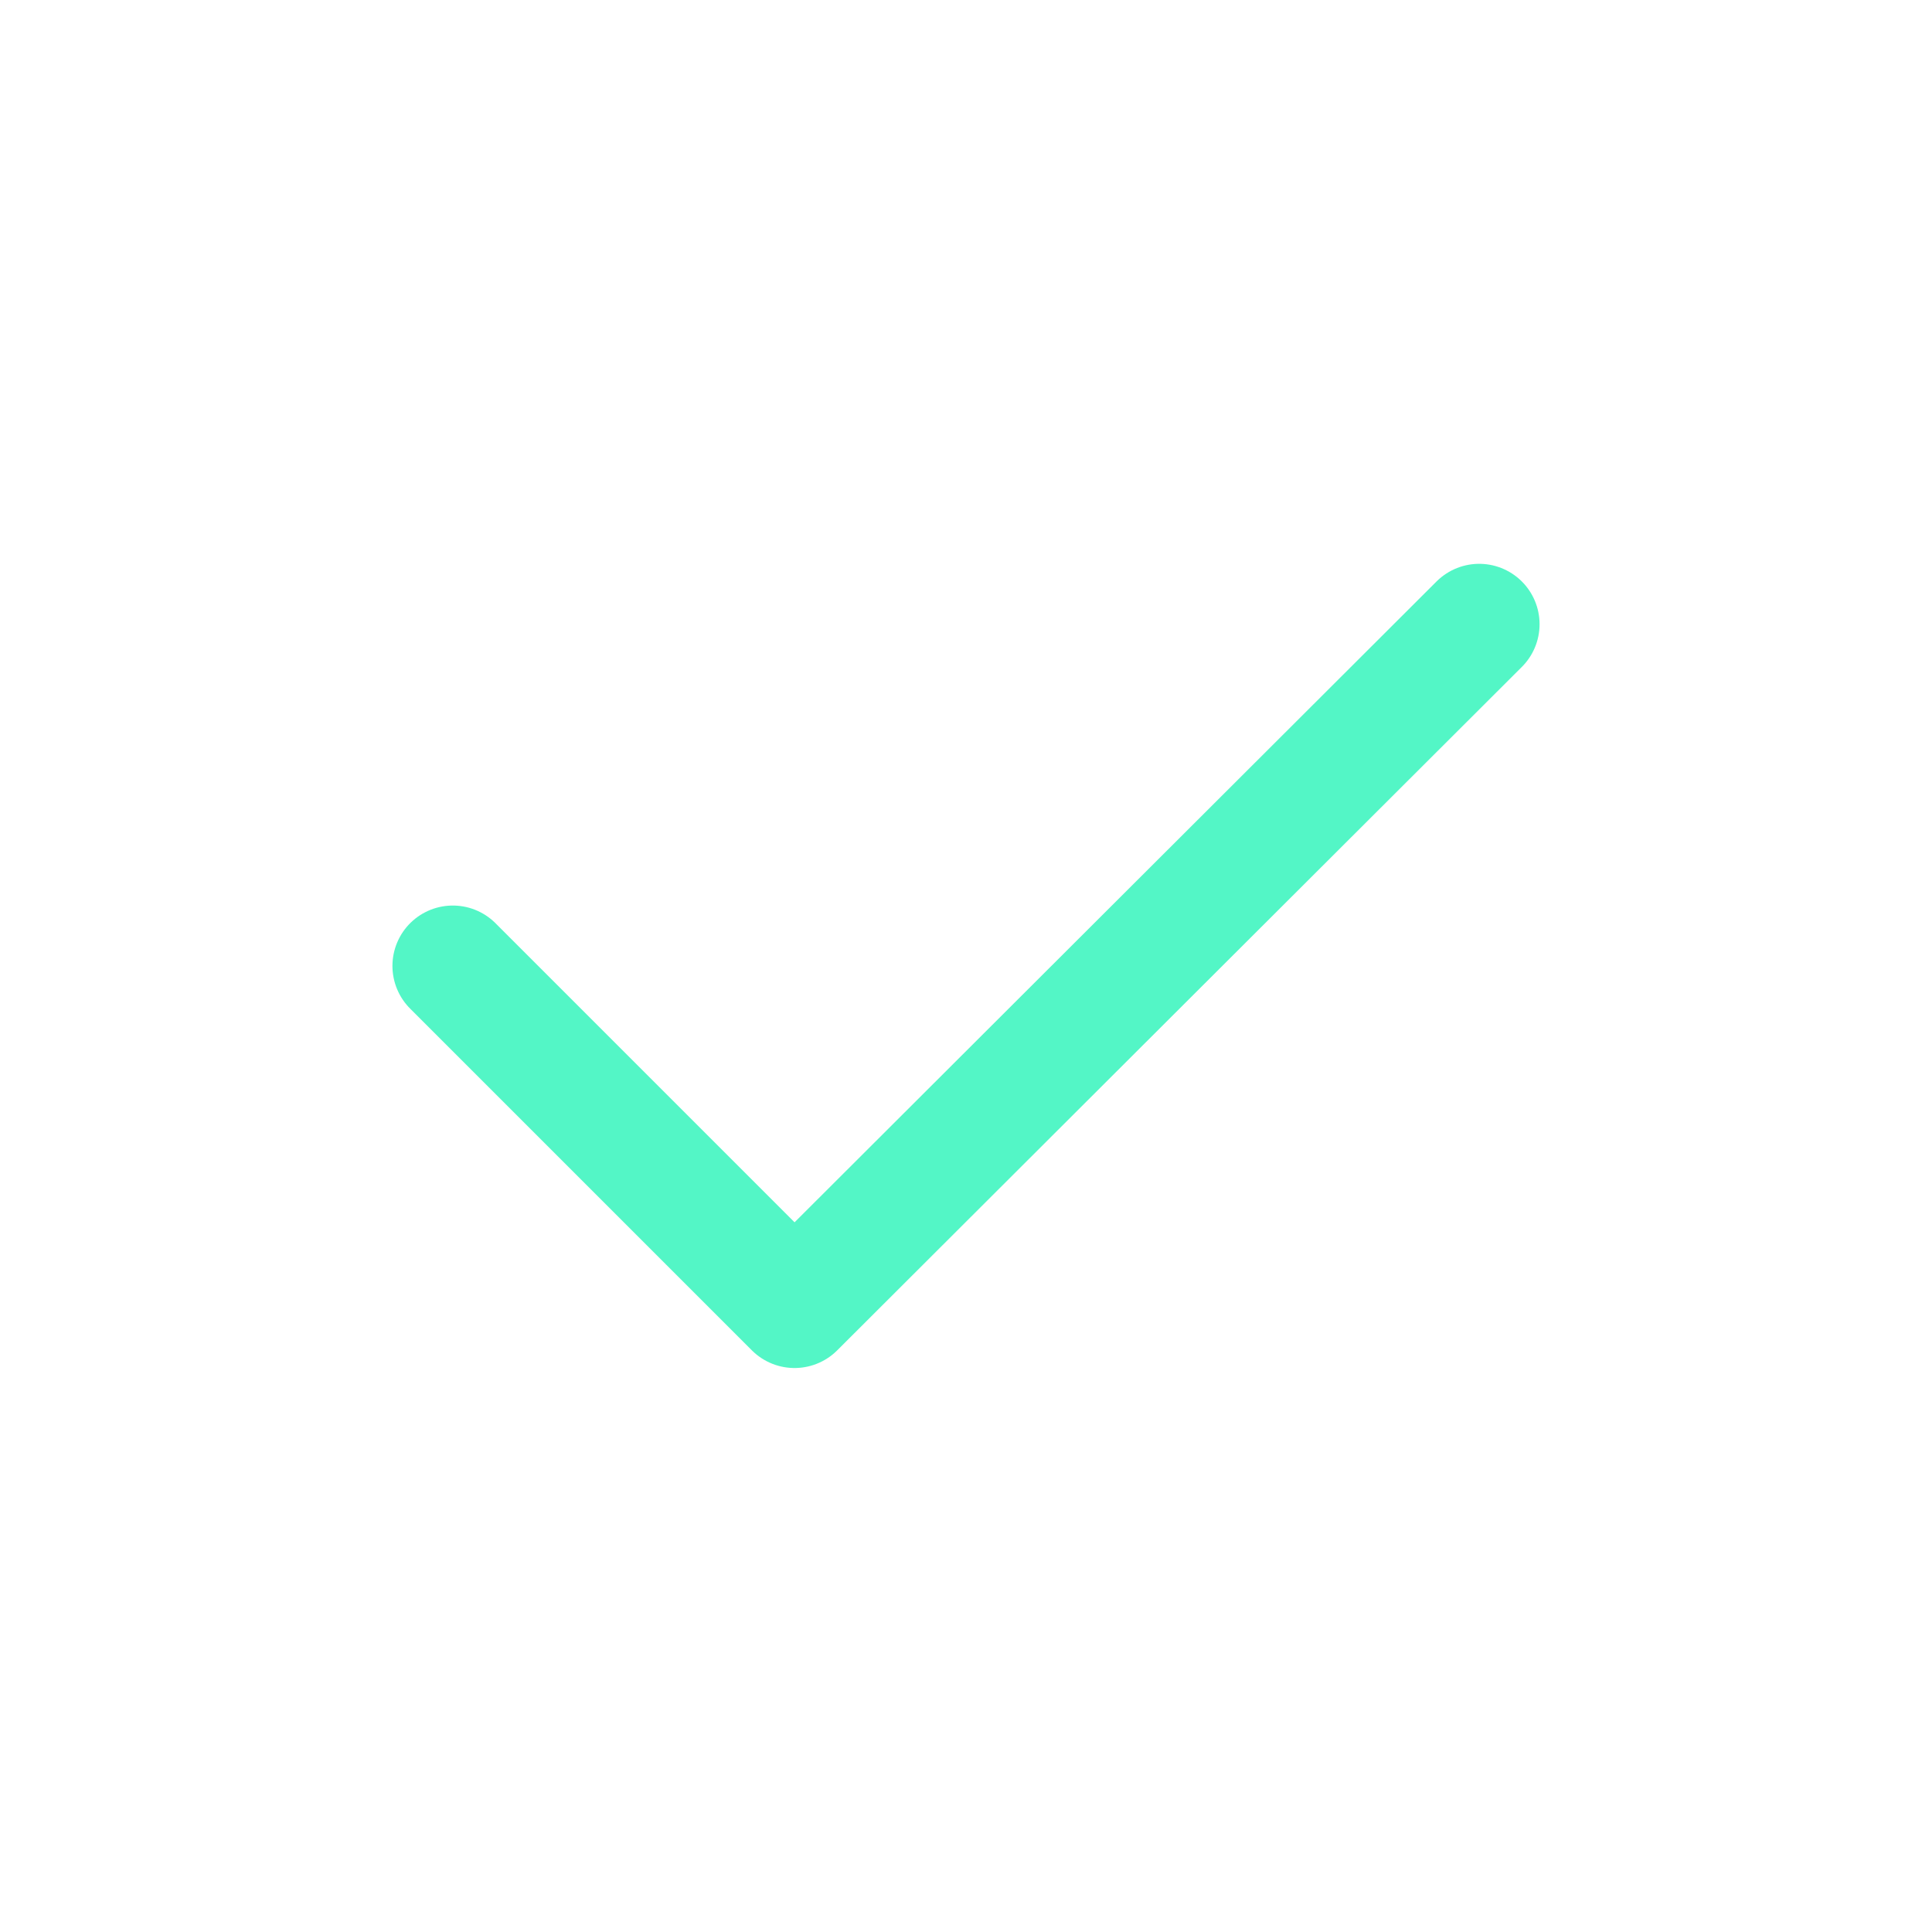 <svg xmlns="http://www.w3.org/2000/svg" width="24" height="24" viewBox="0 0 24 24" fill="none">
<path d="M5.625 11.999L9.87 16.244L18.375 7.754" stroke="#53F6C6" stroke-width="1.5" stroke-linecap="round" stroke-linejoin="round"/>
</svg>